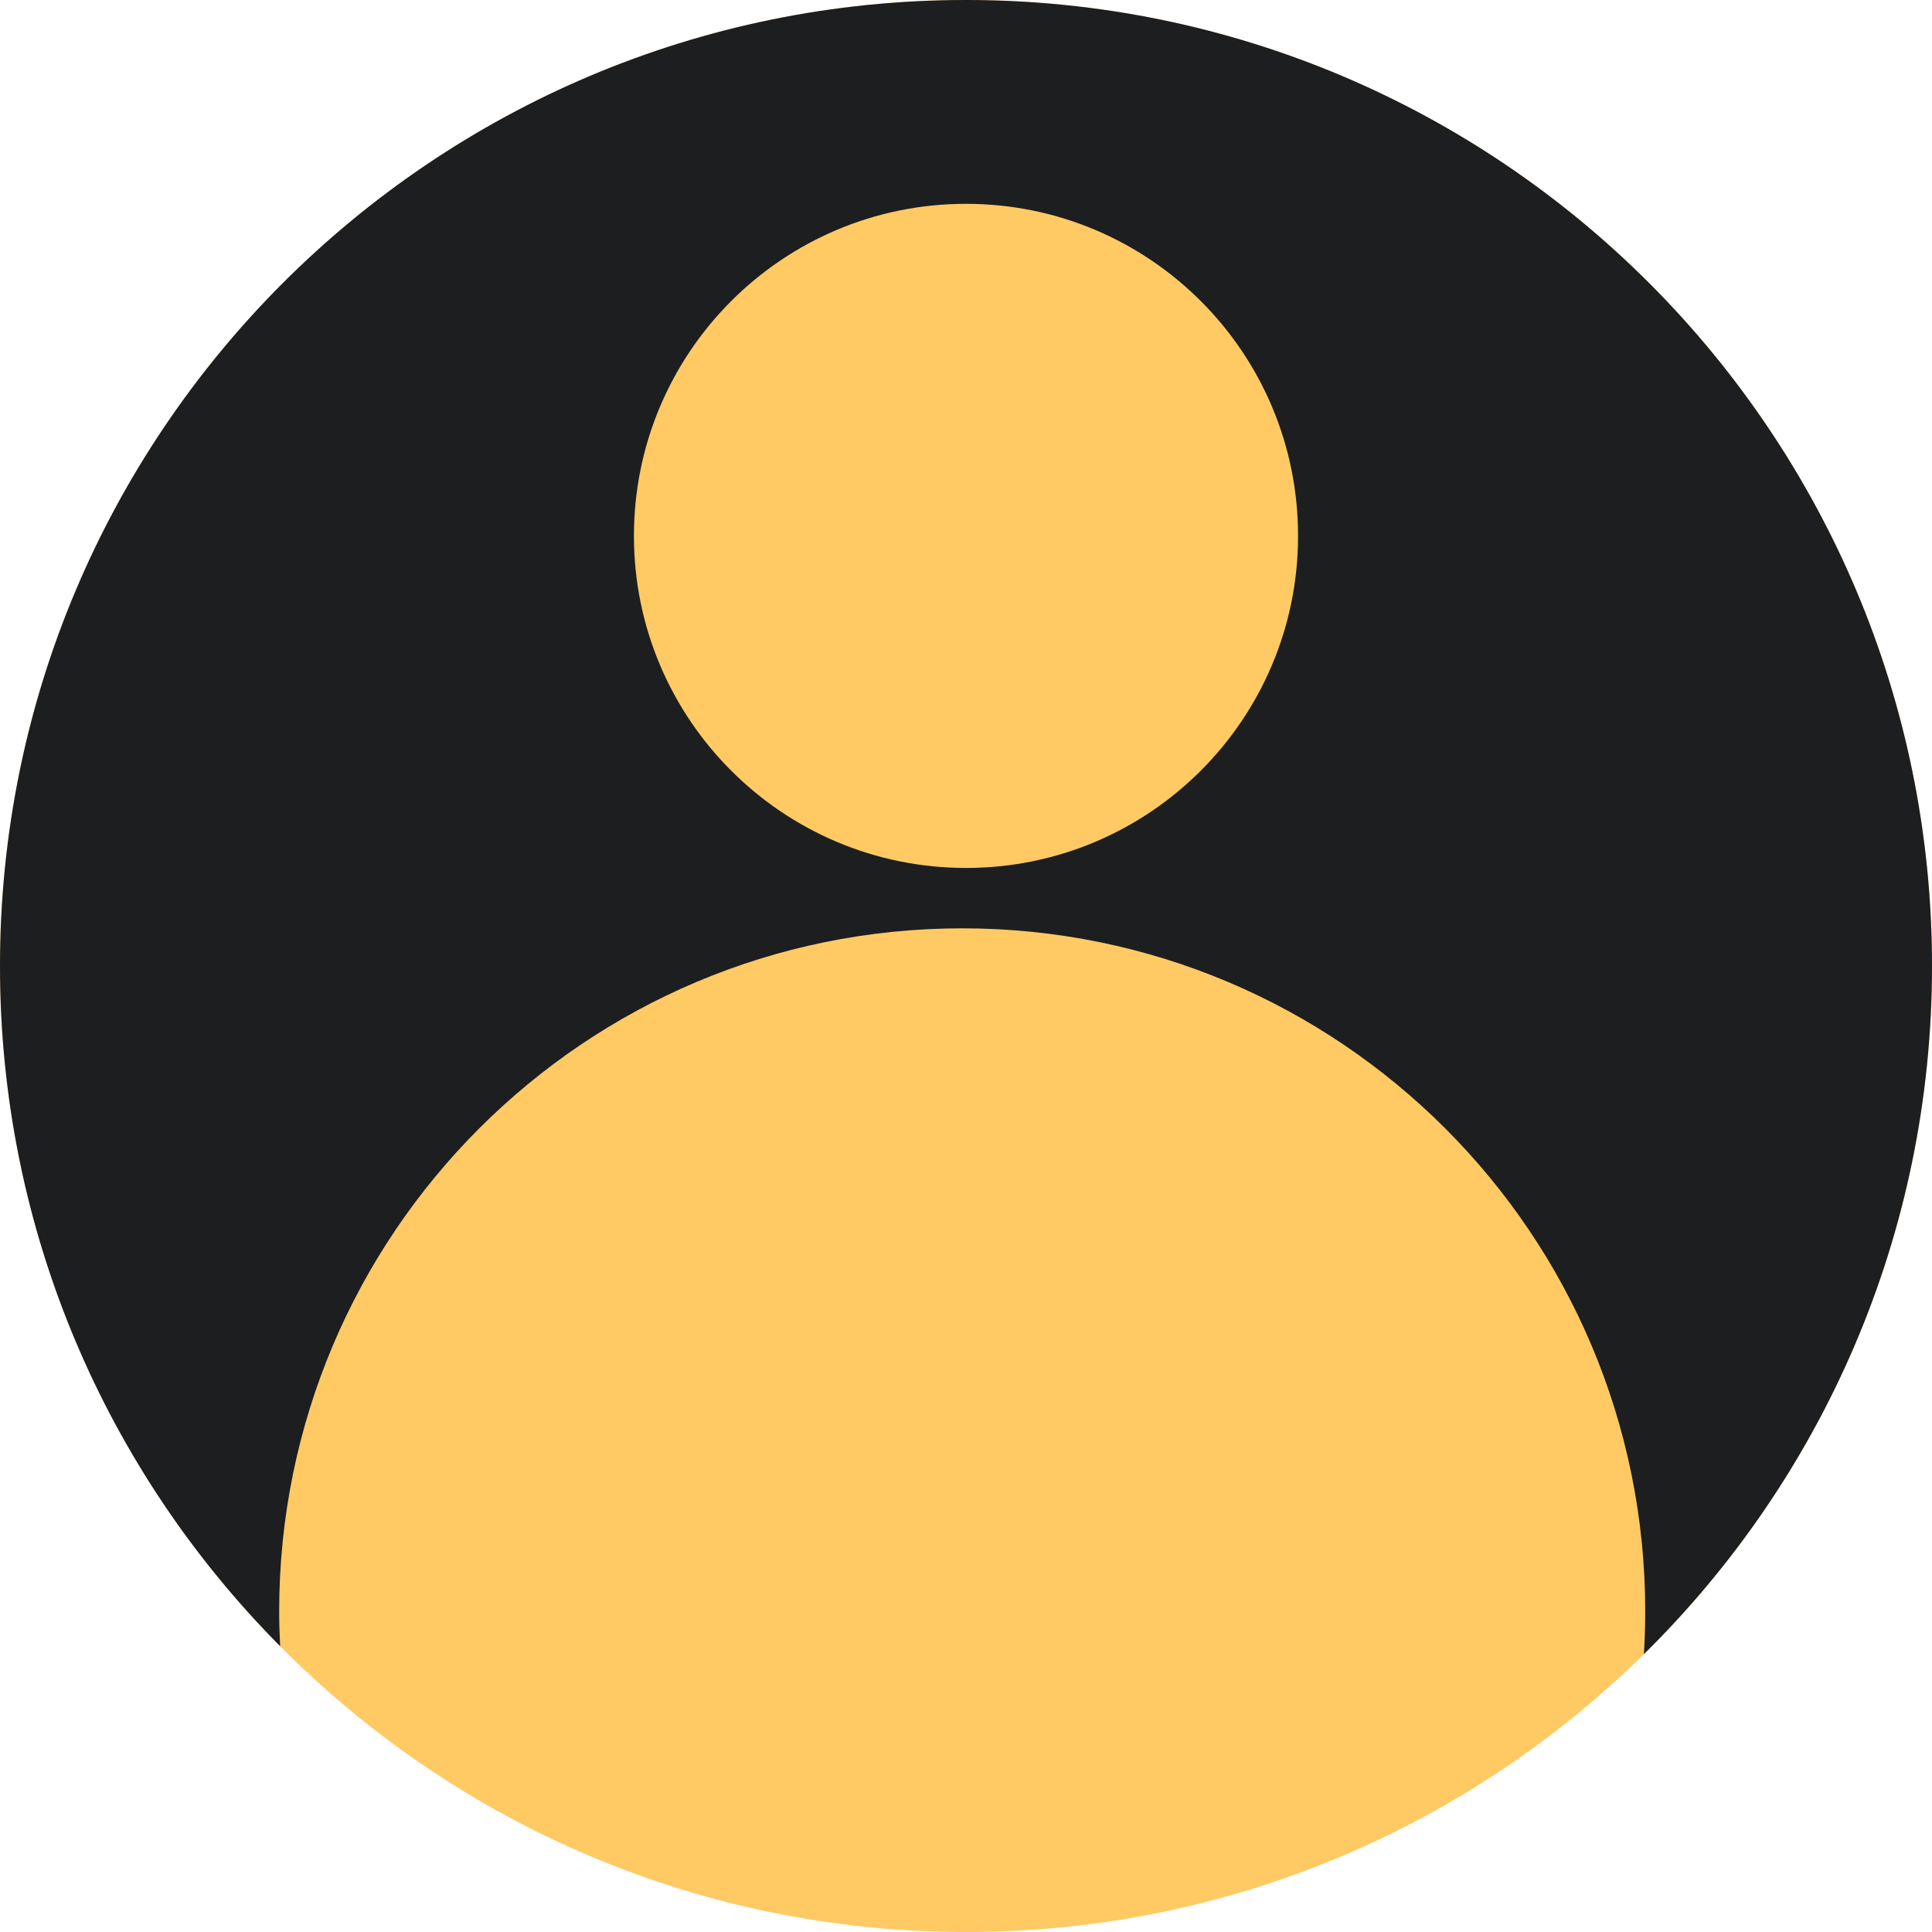 <svg width="16" height="16" viewBox="0 0 16 16" fill="none" xmlns="http://www.w3.org/2000/svg">
<path d="M16 8C16 12.418 12.418 16 8 16C3.582 16 0 12.418 0 8C0 3.582 3.582 0 8 0C12.418 0 16 3.582 16 8Z" fill="#FFCA64"/>
<path fill-rule="evenodd" clip-rule="evenodd" d="M13.614 13.699C15.087 12.248 16 10.231 16 8C16 3.582 12.418 0 8 0C3.582 0 0 3.582 0 8C0 10.197 0.886 12.188 2.32 13.633C2.315 13.537 2.312 13.441 2.312 13.344C2.312 10.22 4.845 7.688 7.969 7.688C11.093 7.688 13.625 10.22 13.625 13.344C13.625 13.463 13.621 13.582 13.614 13.699ZM10.75 4.438C10.75 5.956 9.519 7.188 8 7.188C6.481 7.188 5.25 5.956 5.25 4.438C5.25 2.919 6.481 1.688 8 1.688C9.519 1.688 10.75 2.919 10.75 4.438Z" fill="#1D1E20"/>
</svg>
